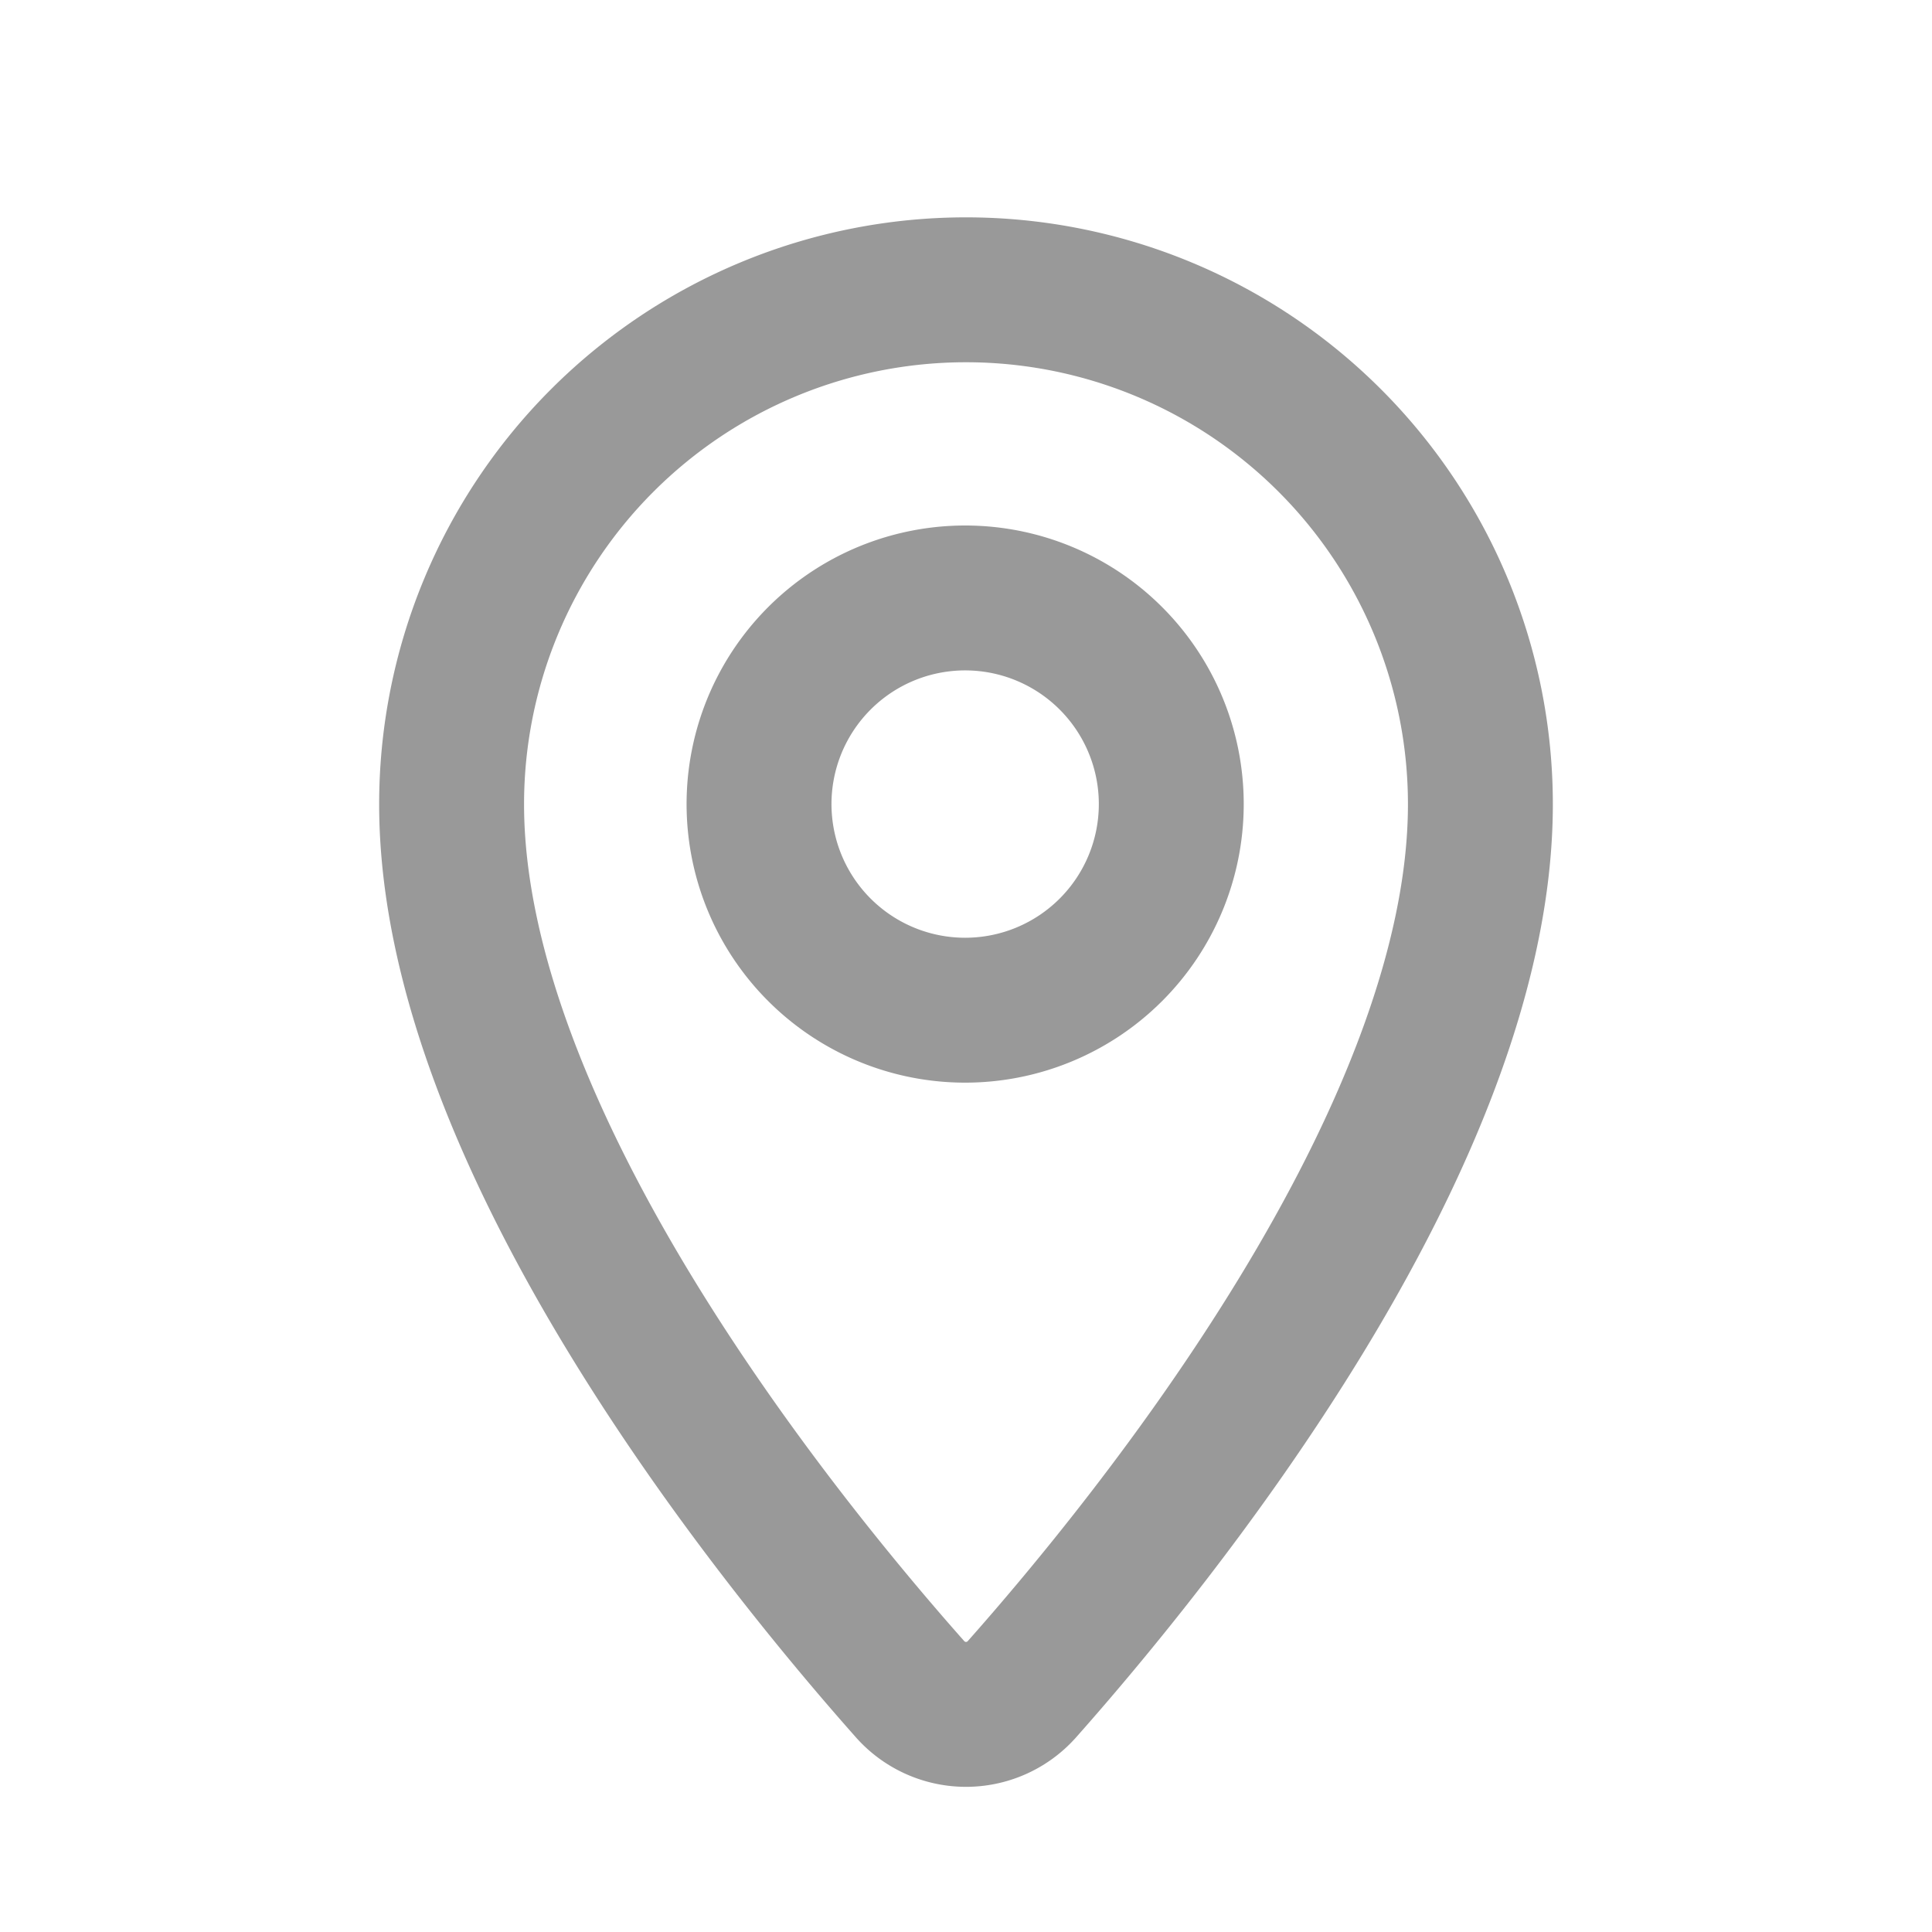 <svg id="_19" data-name="19" xmlns="http://www.w3.org/2000/svg" xmlns:xlink="http://www.w3.org/1999/xlink" width="16" height="16" viewBox="0 0 16 16">
  <defs>
    <clipPath id="clip-path">
      <rect id="_19_Background_Mask_" data-name="19 (Background/Mask)" width="16" height="16" fill="none"/>
    </clipPath>
  </defs>
  <rect id="_19_Background_Mask_2" data-name="19 (Background/Mask)" width="16" height="16" fill="none"/>
  <g id="_19-2" data-name="19" clip-path="url(#clip-path)">
    <g id="Group" transform="translate(3.74 2.4)">
      <path id="Vector" d="M4.72,11.593a.619.619,0,0,1-.92,0C2.7,10.353,0,7.027,0,4.26a4.26,4.26,0,1,1,8.52,0C8.52,7.027,5.82,10.353,4.72,11.593Z" fill="none" stroke="#999" stroke-linecap="round" stroke-linejoin="round" stroke-miterlimit="10" stroke-width="1.2" stroke-dasharray="0 0"/>
      <path id="Vector-2" data-name="Vector" d="M1.707,3.413A1.707,1.707,0,1,1,3.413,1.707,1.707,1.707,0,0,1,1.707,3.413Z" transform="translate(2.547 2.553)" fill="none" stroke="#999" stroke-linecap="round" stroke-linejoin="round" stroke-miterlimit="10" stroke-width="1.2" stroke-dasharray="0 0"/>
    </g>
  </g>
</svg>
